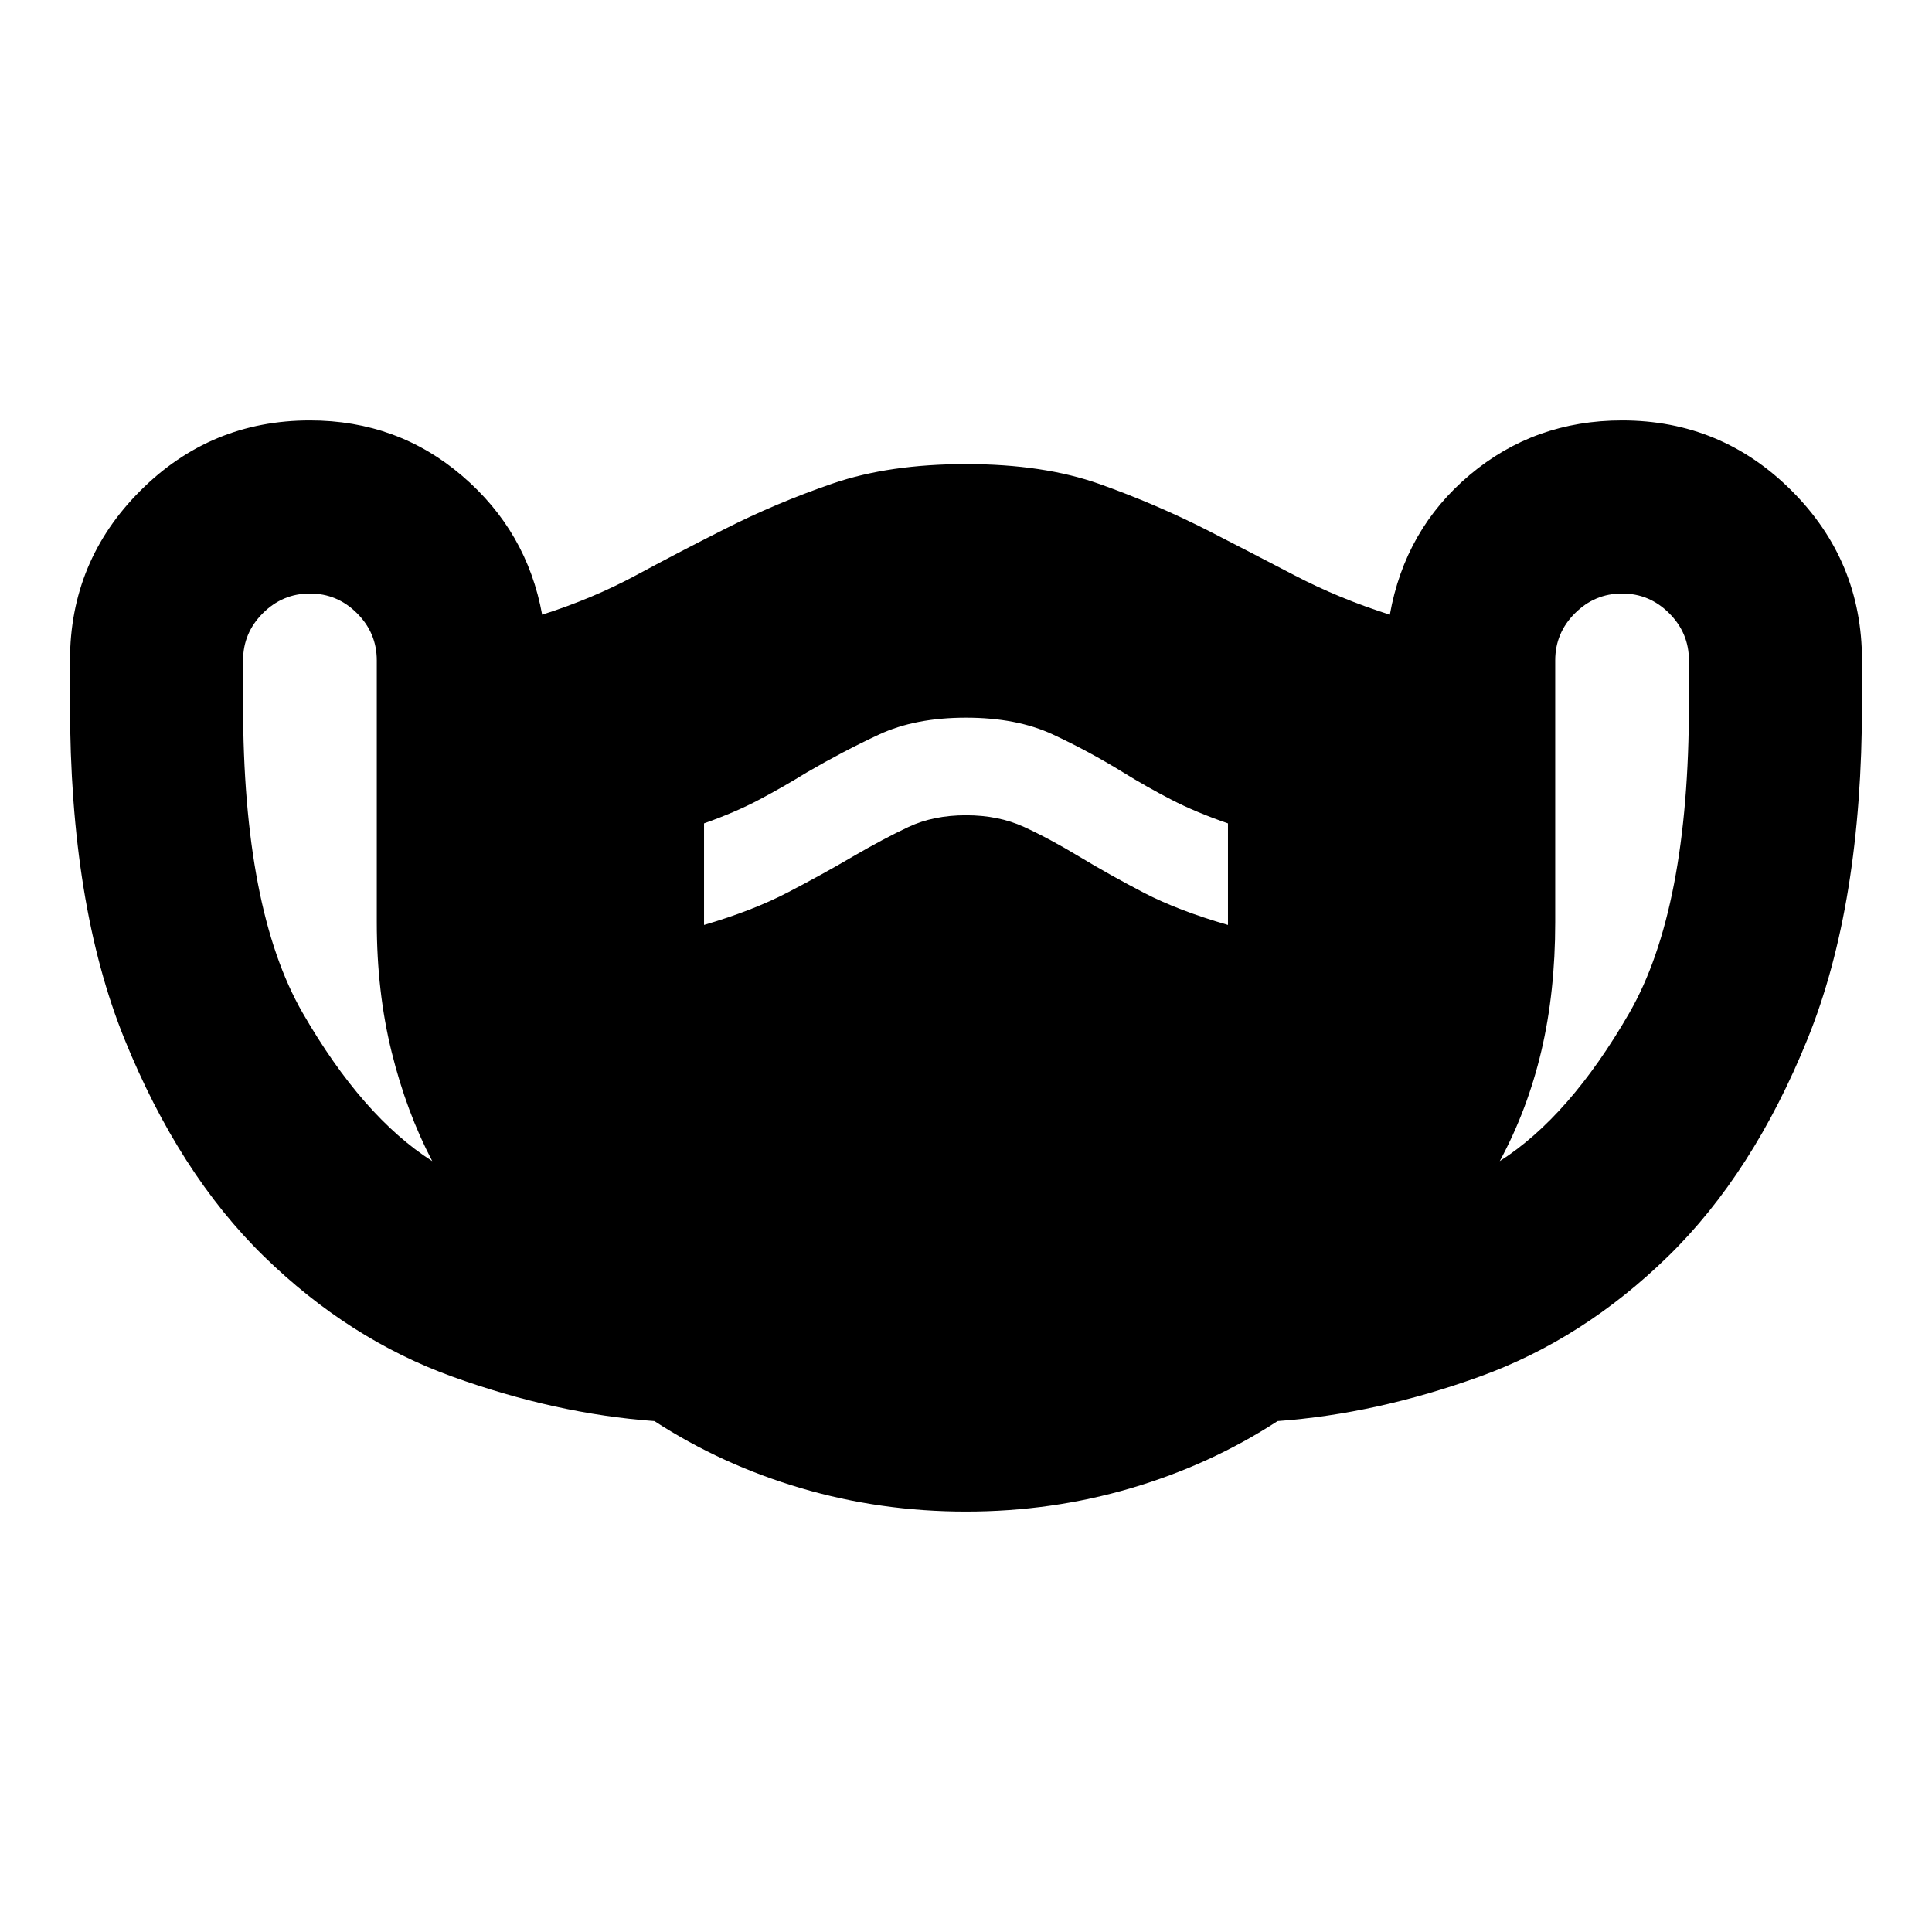 <svg xmlns="http://www.w3.org/2000/svg" height="24" viewBox="0 -960 960 960" width="24"><path d="M480-208.91q-42.52 0-81.98-11.63t-72.85-33.33q-49.08-3.56-100.45-22.11-51.37-18.54-93.61-59.78T61.82-443.78q-27.04-66.79-27.04-166.39v-21.7q0-49.35 34.94-84.28 34.93-34.94 84.28-34.94 43.52 0 75.69 27.57 32.18 27.56 39.7 68.95 25.17-8 46.89-19.71Q338-686 359.87-697q25.83-13.13 53.93-22.76 28.11-9.63 66.2-9.63 38.52 0 66.41 9.91 27.89 9.91 53.72 23.04 21.44 11 43.37 22.44 21.94 11.43 47.11 19.43 7.52-42.39 39.7-69.45 32.17-27.07 75.69-27.07 49.35 0 84.28 34.94 34.94 34.93 34.94 84.28v21.7q0 99.6-27.04 166.39-27.05 66.78-69.29 108.02-42.24 41.24-93.61 59.78-51.37 18.55-100.45 22.11-33.39 21.7-72.85 33.33-39.46 11.63-81.98 11.63ZM214.78-383.04q-12.78-24.35-20.17-54.2-7.39-29.85-7.39-64.46v-130.17q0-13.61-9.81-23.41-9.8-9.81-23.41-9.81t-23.41 9.81q-9.81 9.8-9.81 23.41v21.7q0 102.08 29.65 153.54 29.66 51.45 64.35 73.59Zm135.05-117.35q24.26-7.13 41.67-16.2 17.41-9.06 31.98-17.63 15.69-9.13 28.04-14.91 12.35-5.78 28.48-5.78 16.13 0 28.76 5.78 12.63 5.78 27.76 14.91 15.13 9.13 32.05 17.92 16.91 8.78 41.6 15.91v-50.48q-16.13-5.56-28.26-11.85-12.13-6.28-23.69-13.41-17.13-10.57-35.05-18.91-17.91-8.35-43.17-8.35t-43.17 8.35q-17.92 8.34-36.05 18.91-11.56 7.13-23.41 13.41-11.85 6.29-27.54 11.85v50.48Zm395.39 117.35q34.69-22.14 64.35-73.59 29.65-51.46 29.65-153.54v-21.7q0-13.61-9.81-23.41-9.8-9.81-23.41-9.81t-23.41 9.81q-9.81 9.8-9.81 23.41v130.17q0 34.61-6.89 63.9-6.89 29.28-20.67 54.76Z"/></svg>